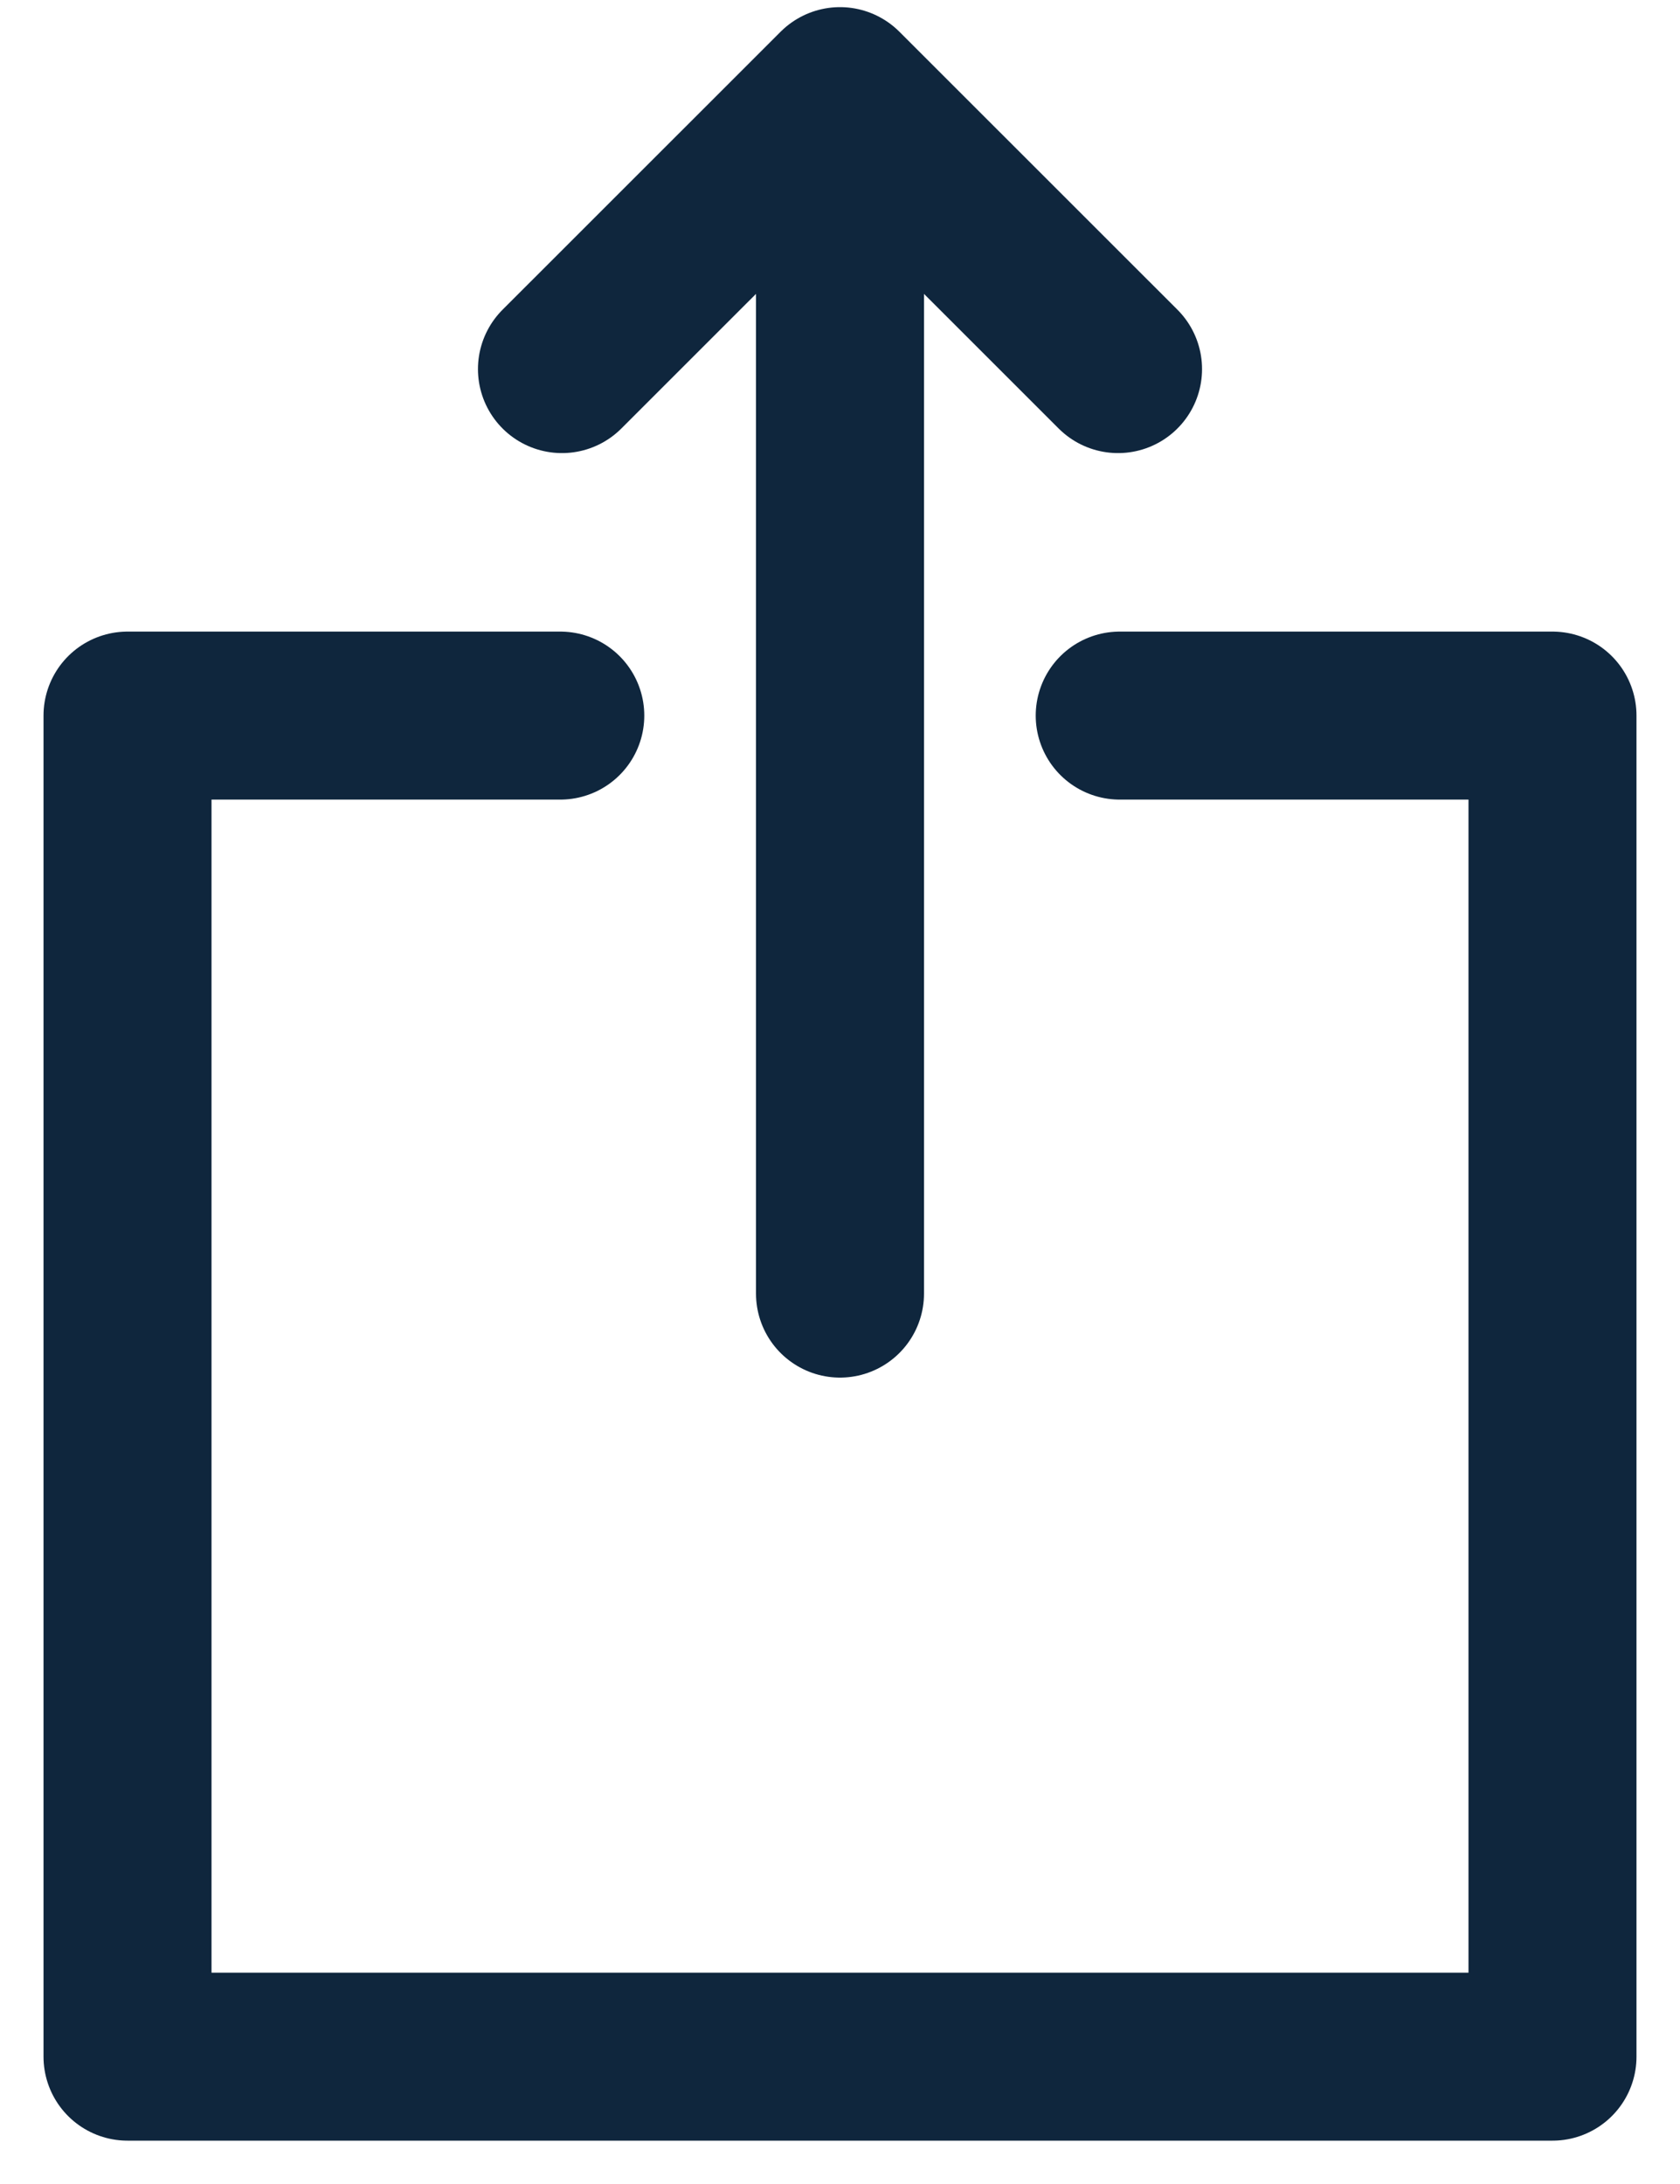 <?xml version="1.0" encoding="UTF-8" standalone="no"?>
<svg width="20px" height="26px" viewBox="0 0 20 26" version="1.1" xmlns="http://www.w3.org/2000/svg" xmlns:xlink="http://www.w3.org/1999/xlink" xmlns:sketch="http://www.bohemiancoding.com/sketch/ns">
    <!-- Generator: Sketch 3.4 (15575) - http://www.bohemiancoding.com/sketch -->
    <title>Share-icon</title>
    <desc>Created with Sketch.</desc>
    <defs></defs>
    <g id="Page-1" stroke="none" stroke-width="1" fill="none" fill-rule="evenodd" sketch:type="MSPage">
        <g id="Mobile---front" sketch:type="MSArtboardGroup" transform="translate(-20, -275)">
            <g id="Menubar-3" sketch:type="MSLayerGroup">
                <g id="Share" transform="translate(0, 256)" sketch:type="MSShapeGroup">
                    <g id="Share-icon" transform="translate(18, 20)">
                        <path d="M12,14.4 L12,0.64" id="Fill-1" fill-opacity="0" fill="#000000" transform="translate(12.5, 7.52) scale(1, -1) translate(-12.5, -7.52) "></path>
                        <path d="M12,14.4 L12,0.64" id="Stroke-3" stroke="#0F263D" stroke-width="2" stroke-linecap="round" stroke-linejoin="round" transform="translate(13, 7.52) scale(1, -1) translate(-13, -7.52) "></path>
                        <path d="M15.31,0.086 L12,3.395 L8.69,0.086" id="Fill-4" fill-opacity="0" fill="#000000" transform="translate(12, 1.74) scale(1, -1) translate(-12, -1.74) "></path>
                        <path d="M15.31,0.086 L12,3.395 L8.69,0.086" id="Stroke-5" stroke="#0F263D" stroke-width="2" stroke-linecap="round" stroke-linejoin="round" transform="translate(12, 1.74) scale(1, -1) translate(-12, -1.74) "></path>
                        <path d="M8.67,7.519 L3.518,7.519 L3.518,23.484 L20.482,23.484 L20.482,7.519 L15.33,7.519" id="Fill-6" fill-opacity="0" fill="#000000"></path>
                        <path d="M8.67,7.519 L3.518,7.519 L3.518,23.484 L20.482,23.484 L20.482,7.519 L15.33,7.519" id="Stroke-7" stroke="#0F263D" stroke-width="2" stroke-linecap="round" stroke-linejoin="round"></path>
                        <path d="M0,0 L24,0 L24,24 L0,24 L0,0 Z" id="Fill-8" fill-opacity="0" fill="#000000"></path>
                    </g>
                </g>
            </g>
        </g>
    </g>
</svg>